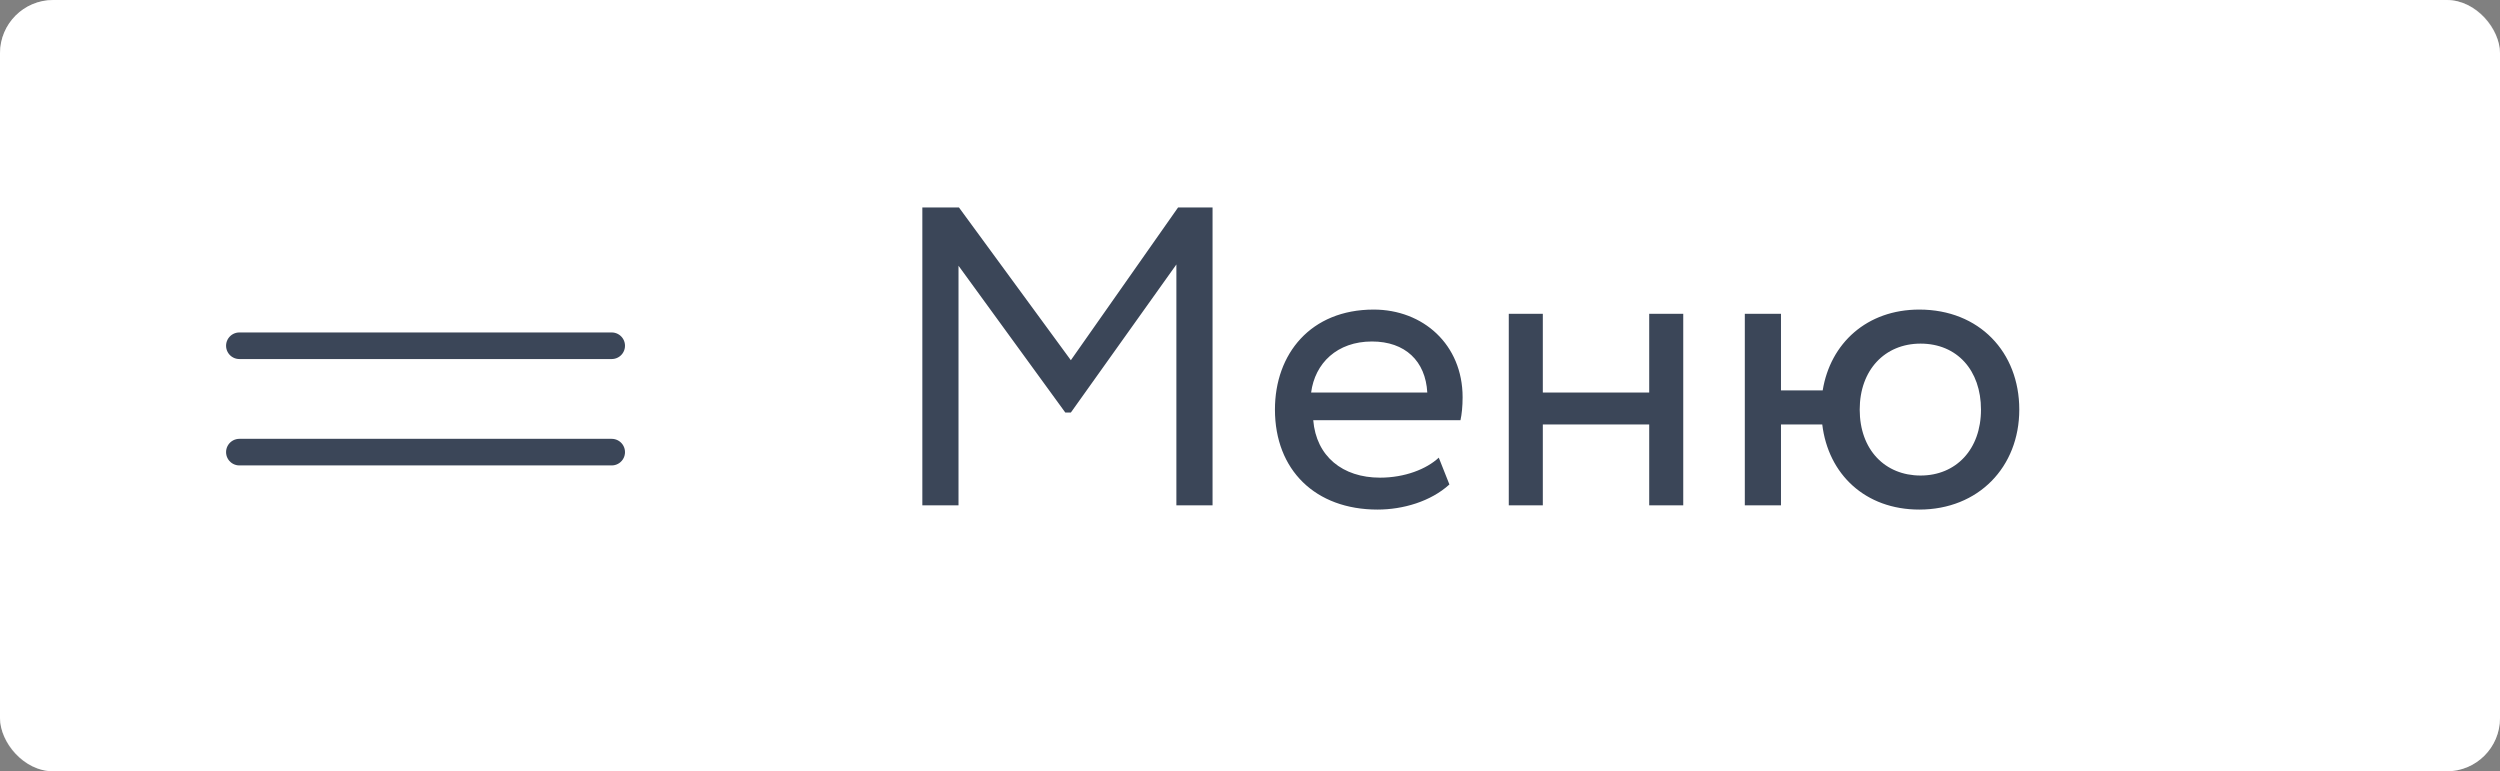<svg width="94" height="29" viewBox="0 0 94 29" fill="none" xmlns="http://www.w3.org/2000/svg">
<rect x="0" y="0" width="94" height="29" fill="#808080" stroke="none"/>
<rect width="94" height="29" rx="2" fill="white"/>
<path d="M23 17H9" stroke="#3B4658" stroke-linecap="round" stroke-linejoin="round"/>
<path d="M23 13H9" stroke="#3B4658" stroke-linecap="round" stroke-linejoin="round"/>
<path d="M34.68 19H36.04V9.992L40.056 15.512H40.264L44.232 9.944V19H45.592V7.8H44.296L40.264 13.544L36.056 7.8H34.68V19ZM54.098 17.208C53.634 17.64 52.818 17.96 51.89 17.96C50.482 17.96 49.49 17.16 49.378 15.8H54.914C54.962 15.576 54.994 15.288 54.994 14.936C54.994 12.952 53.506 11.64 51.65 11.64C49.282 11.64 47.938 13.304 47.938 15.4C47.938 17.672 49.458 19.16 51.794 19.16C52.754 19.16 53.794 18.856 54.498 18.216L54.098 17.208ZM51.586 12.84C52.834 12.84 53.602 13.576 53.666 14.76H49.298C49.442 13.656 50.274 12.84 51.586 12.84ZM62.01 19H63.29V11.8H62.01V14.76H58.01V11.8H56.73V19H58.01V15.96H62.01V19ZM65.605 19H66.965V15.96H68.517C68.741 17.832 70.133 19.16 72.165 19.16C74.389 19.16 75.925 17.56 75.925 15.4C75.925 13.24 74.421 11.64 72.165 11.64C70.197 11.64 68.821 12.904 68.533 14.68H66.965V11.8H65.605V19ZM69.925 15.4C69.925 13.912 70.869 12.92 72.213 12.92C73.589 12.92 74.485 13.928 74.485 15.4C74.485 16.904 73.541 17.88 72.213 17.88C70.885 17.88 69.925 16.92 69.925 15.4Z" fill="#3B4658"/>
<rect x="0.5" y="0.5" width="93" height="28" rx="1.5" stroke="white" stroke-opacity="0.3"/>
</svg>
